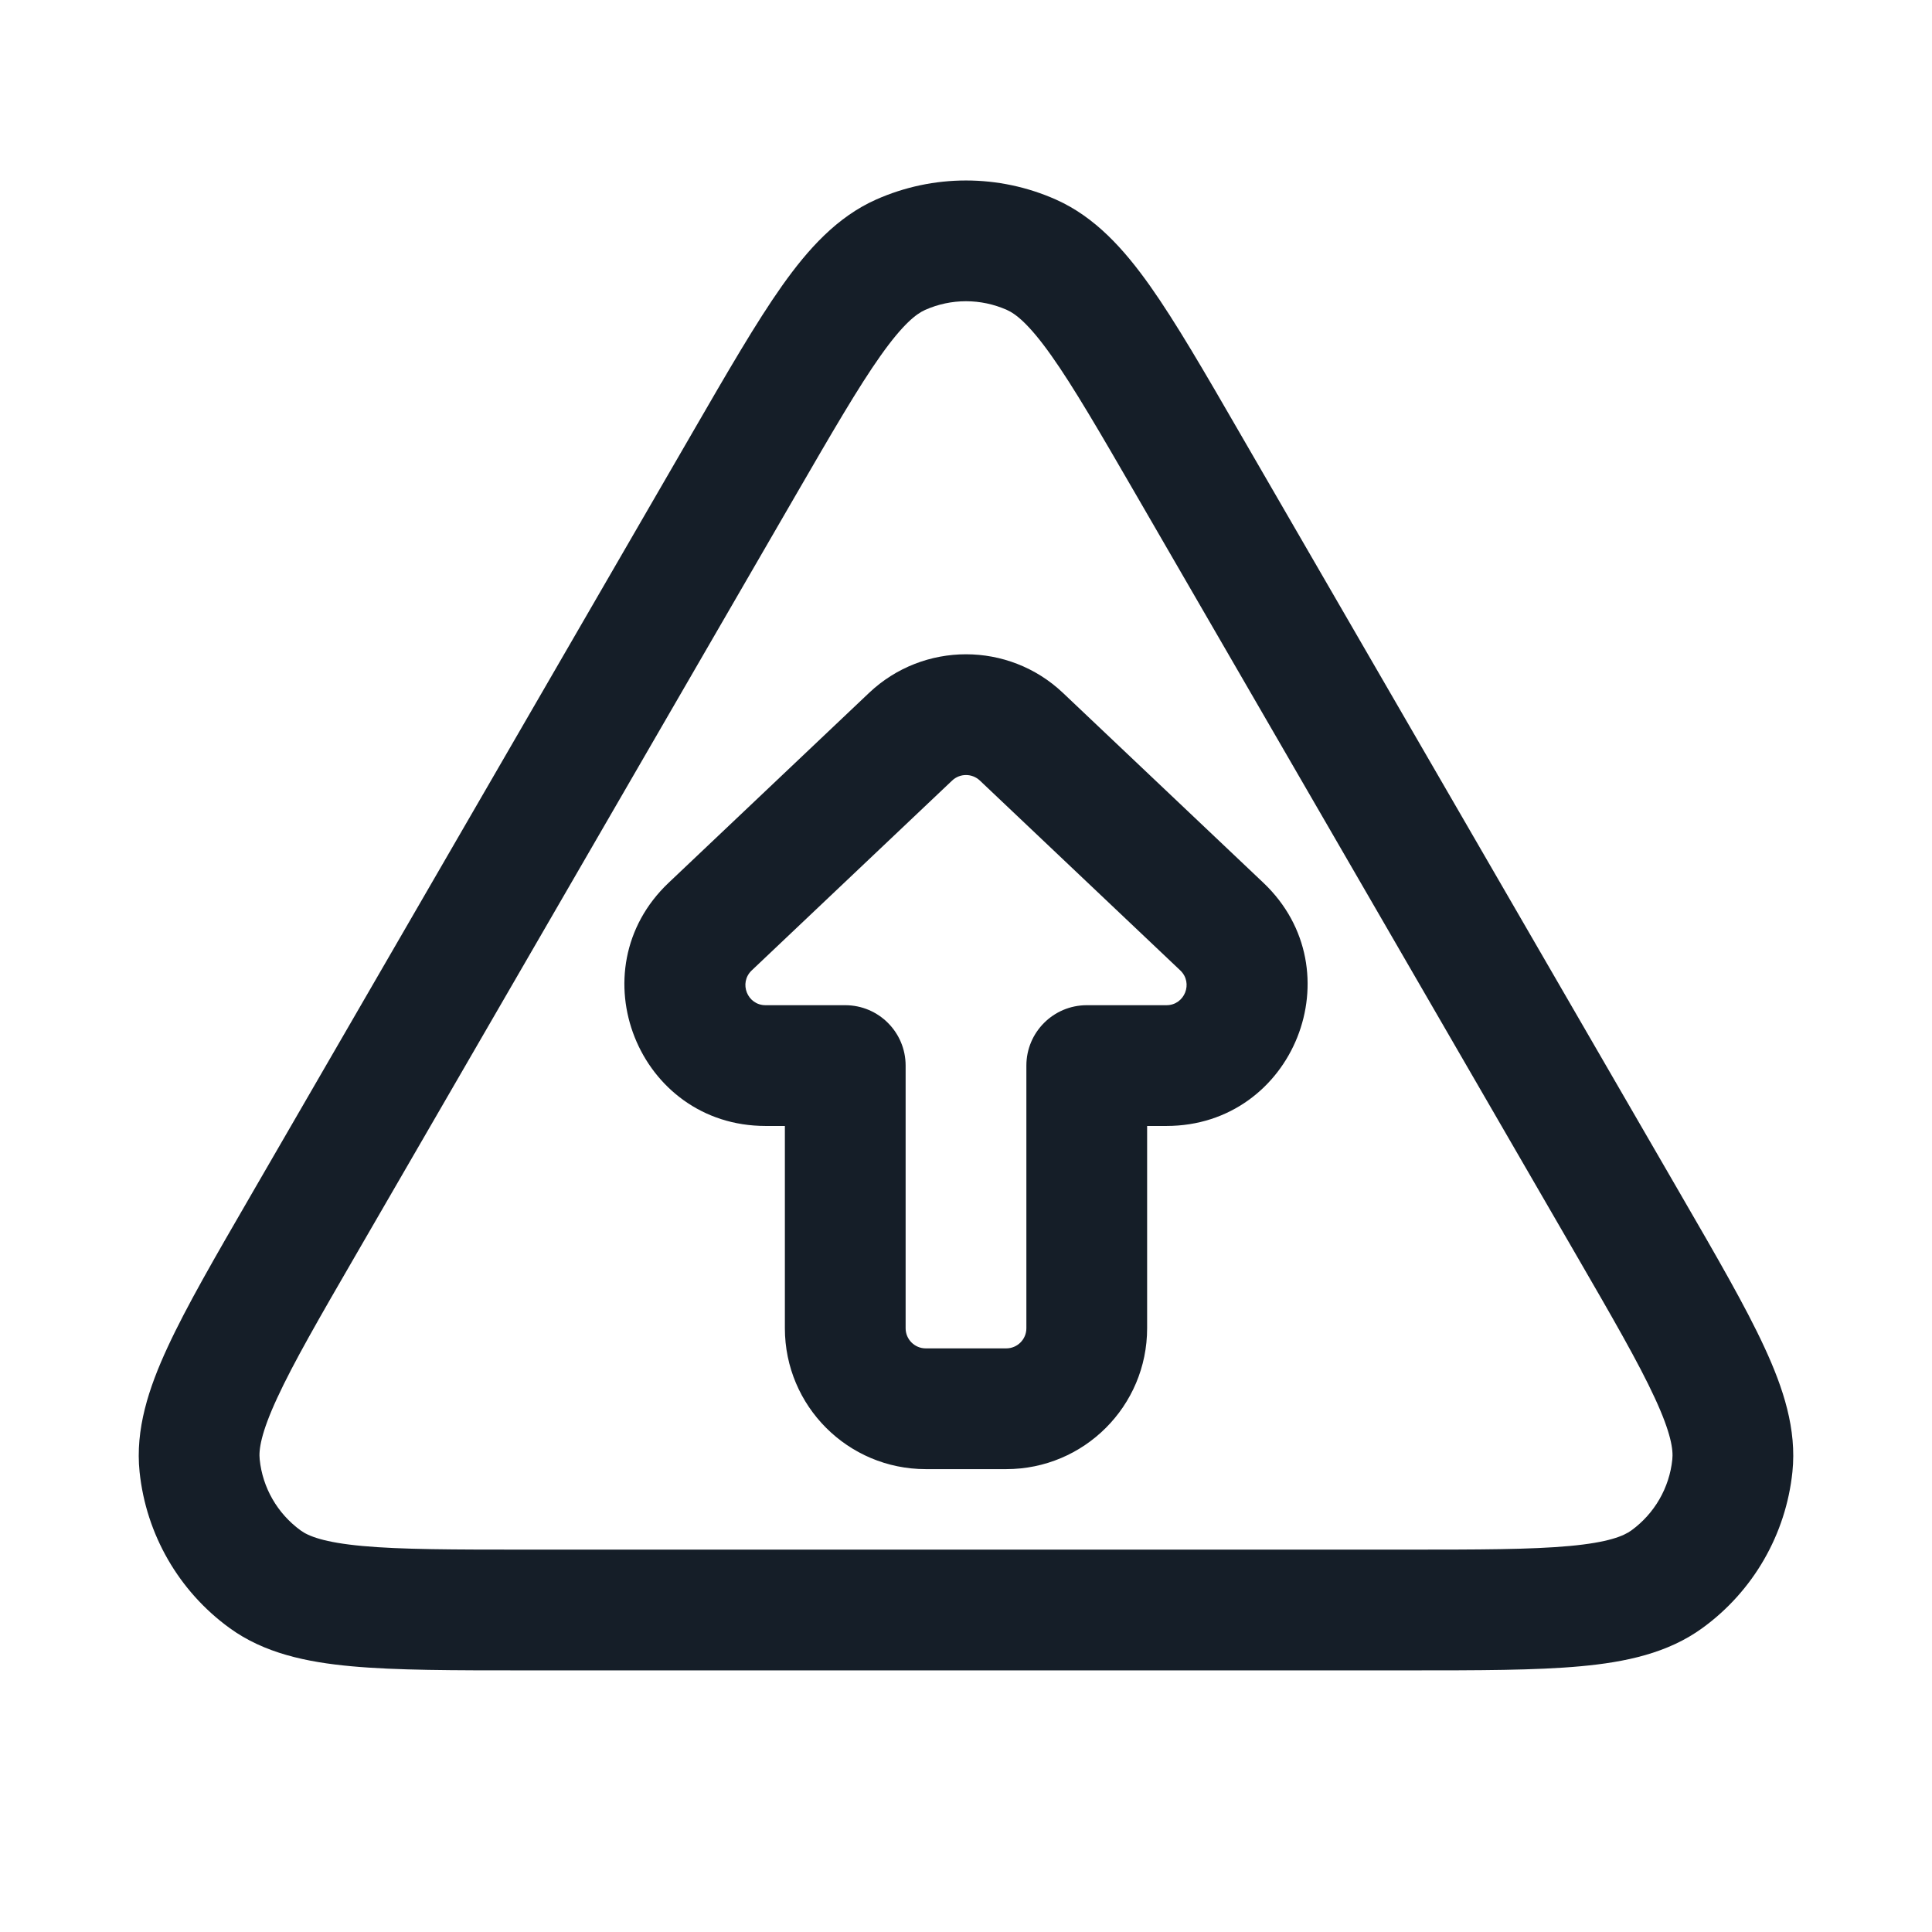 <svg xmlns="http://www.w3.org/2000/svg" viewBox="0 0 24 24">
  <defs/>
  <path fill="#151E28" d="M13.117,2.479 C13.602,2.695 13.961,3.093 14.285,3.55 C14.606,4.004 14.961,4.617 15.399,5.375 L15.418,5.408 L20.868,14.821 L20.887,14.854 C21.327,15.614 21.684,16.229 21.918,16.736 C22.154,17.245 22.321,17.756 22.266,18.285 C22.185,19.061 21.779,19.766 21.148,20.224 C20.718,20.537 20.192,20.648 19.633,20.699 C19.077,20.75 18.366,20.75 17.488,20.75 L6.512,20.75 C5.634,20.75 4.923,20.75 4.367,20.699 C3.808,20.648 3.282,20.537 2.852,20.224 C2.221,19.766 1.815,19.061 1.734,18.285 C1.679,17.756 1.846,17.245 2.082,16.736 C2.316,16.229 2.673,15.614 3.113,14.854 L3.132,14.821 L8.582,5.408 L8.601,5.375 C9.039,4.618 9.394,4.004 9.715,3.55 C10.039,3.093 10.398,2.695 10.883,2.479 C11.594,2.163 12.406,2.163 13.117,2.479 Z M11.492,3.85 C11.384,3.898 11.219,4.023 10.94,4.417 C10.663,4.808 10.342,5.361 9.88,6.159 L4.43,15.572 C3.966,16.373 3.645,16.929 3.444,17.365 C3.24,17.805 3.213,18.012 3.226,18.13 C3.262,18.482 3.447,18.802 3.734,19.011 C3.829,19.081 4.022,19.161 4.504,19.205 C4.983,19.249 5.625,19.25 6.55,19.25 L17.45,19.25 C18.375,19.25 19.017,19.249 19.496,19.205 C19.978,19.161 20.17,19.081 20.266,19.011 C20.553,18.802 20.738,18.482 20.774,18.13 C20.787,18.012 20.76,17.805 20.556,17.365 C20.355,16.929 20.034,16.373 19.57,15.572 L14.12,6.159 C13.658,5.361 13.337,4.808 13.06,4.417 C12.781,4.023 12.616,3.898 12.508,3.85 C12.184,3.706 11.815,3.706 11.492,3.85 Z M13.204,8.607 L15.694,10.966 C16.842,12.054 16.072,13.987 14.49,13.987 L14.25,13.987 L14.25,16.5 C14.25,17.466 13.467,18.25 12.5,18.25 L11.5,18.25 C10.533,18.25 9.75,17.466 9.75,16.5 L9.75,13.987 L9.51,13.987 C7.928,13.987 7.158,12.054 8.306,10.966 L10.796,8.607 C11.471,7.968 12.529,7.968 13.204,8.607 Z M11.828,9.696 L9.338,12.055 C9.174,12.211 9.284,12.487 9.51,12.487 L10.5,12.487 C10.914,12.487 11.25,12.823 11.25,13.237 L11.25,16.5 C11.25,16.638 11.362,16.75 11.5,16.75 L12.5,16.75 C12.638,16.75 12.75,16.638 12.75,16.5 L12.75,13.237 C12.75,12.823 13.086,12.487 13.5,12.487 L14.49,12.487 C14.716,12.487 14.826,12.211 14.662,12.055 L12.172,9.696 C12.075,9.605 11.925,9.605 11.828,9.696 Z"/>
</svg>

